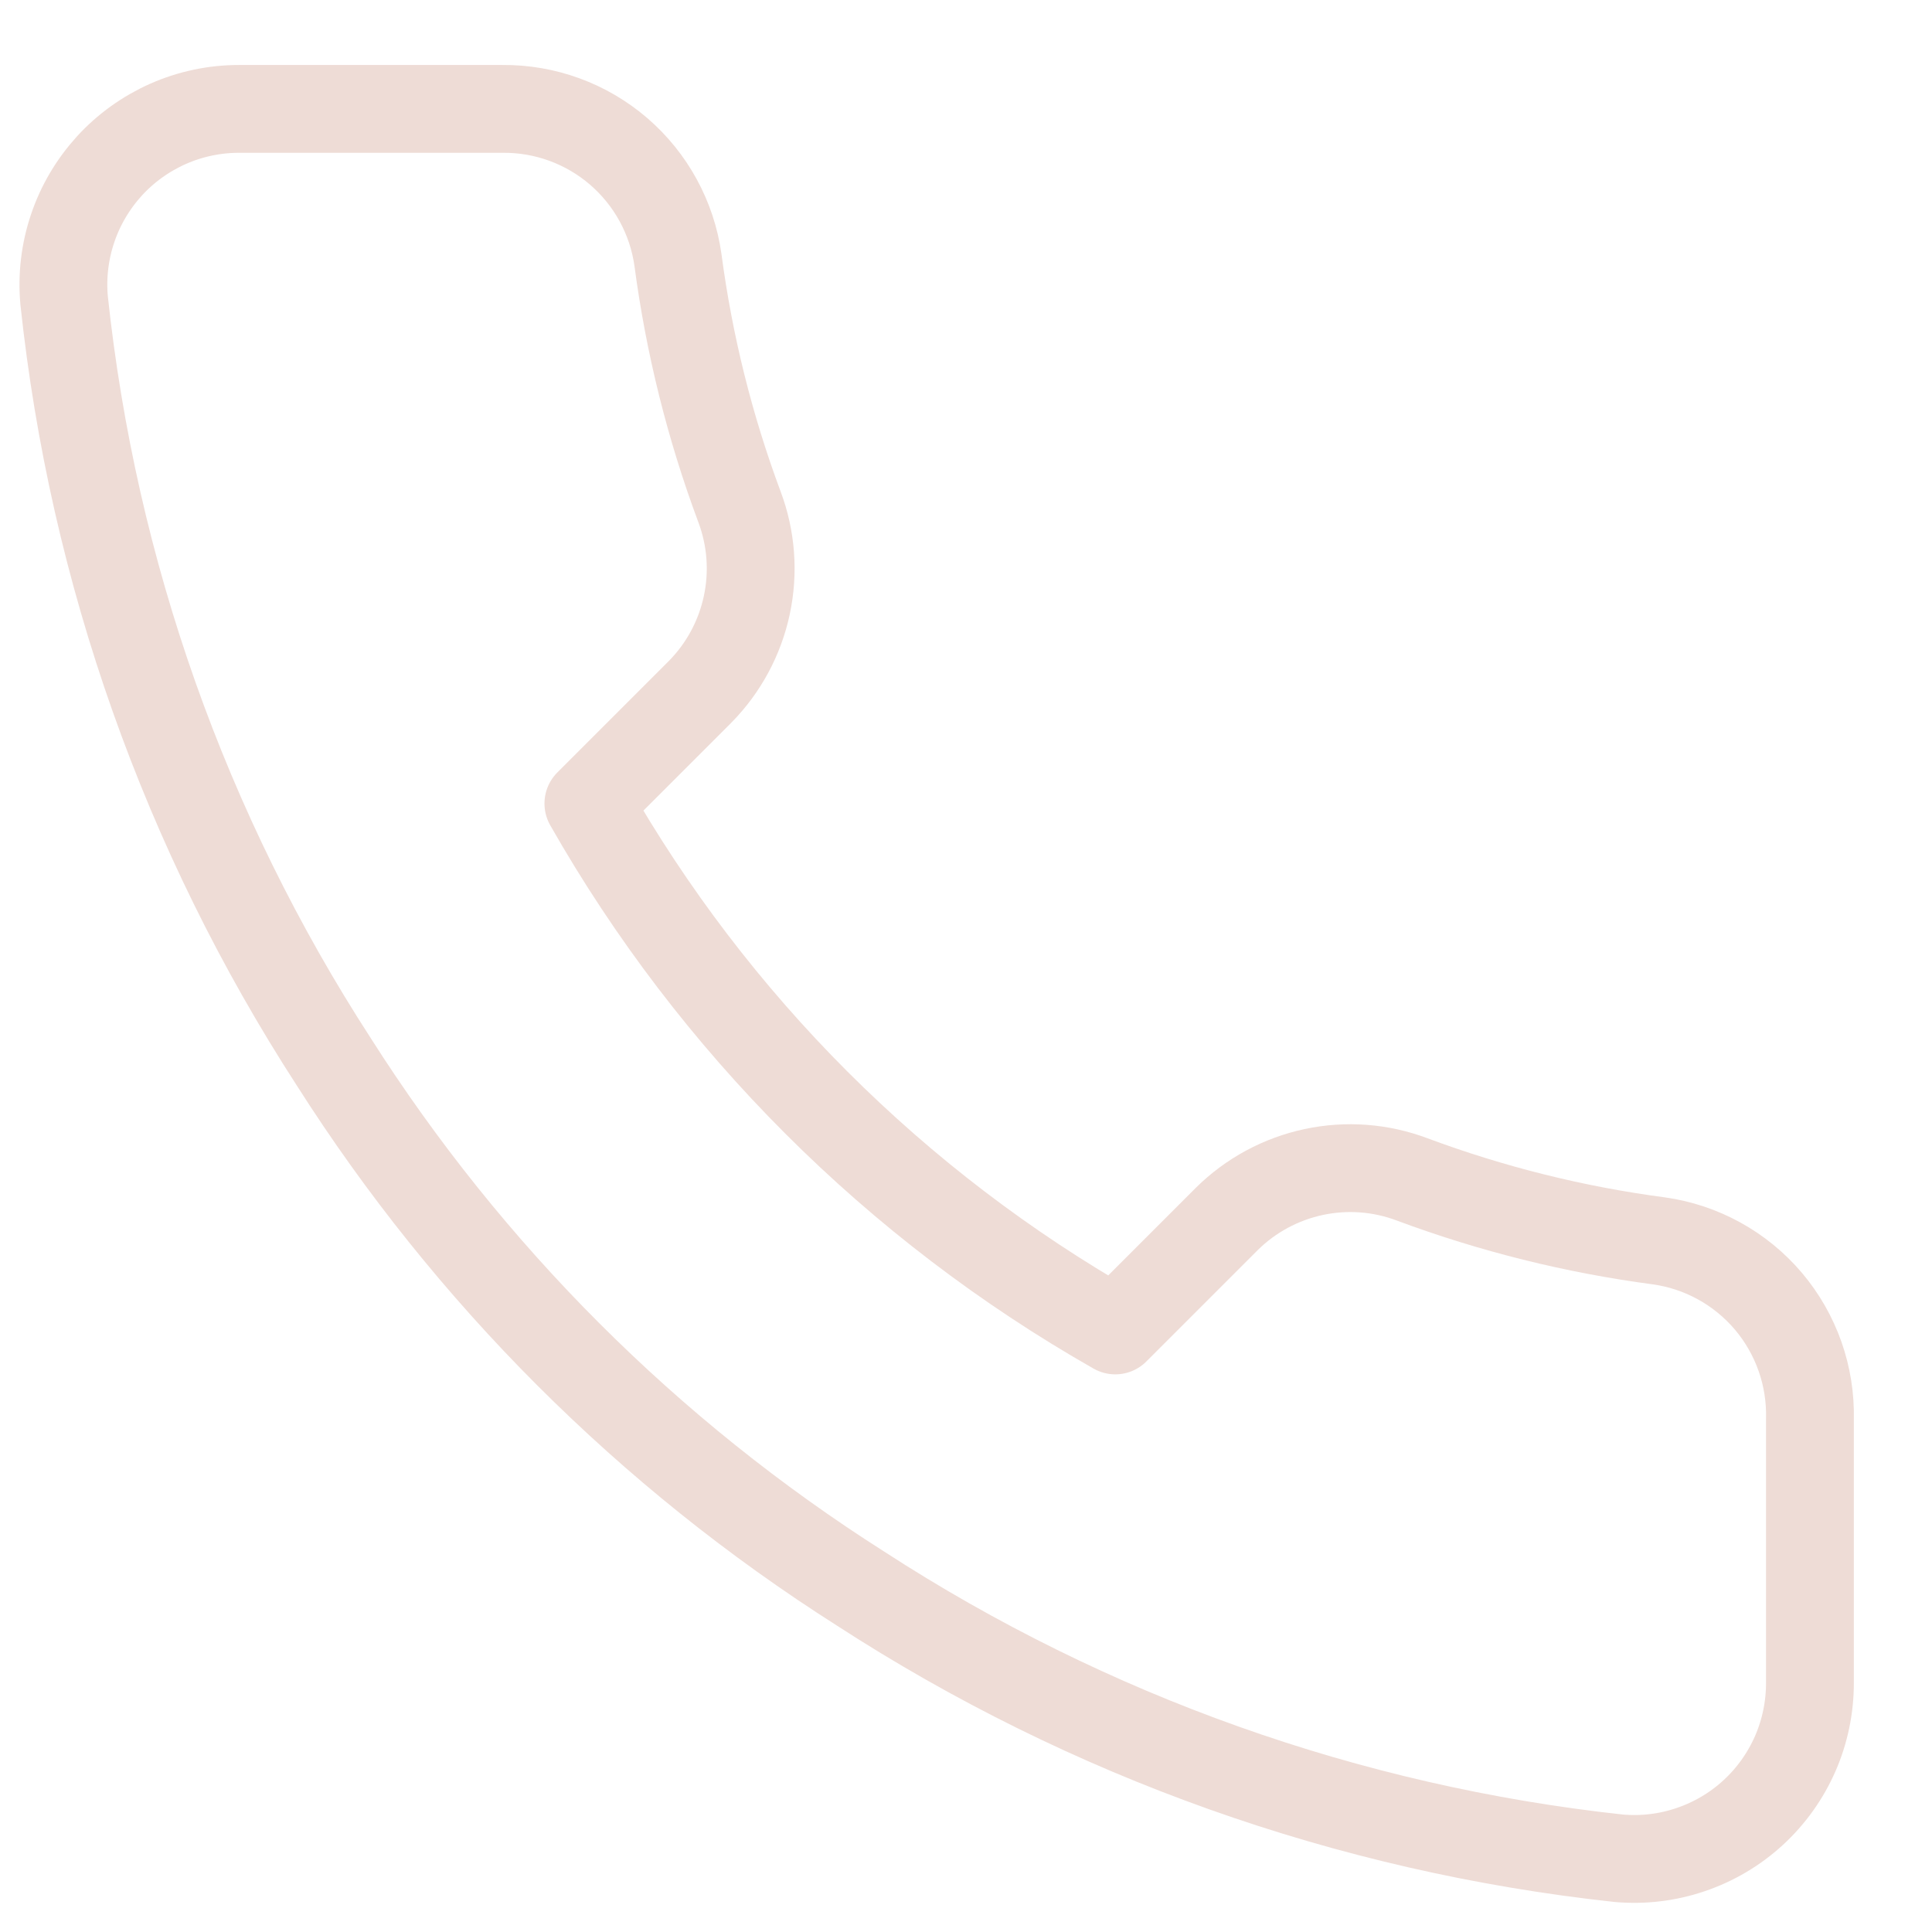 <svg width="22" height="22" viewBox="0 0 22 22" fill="none" xmlns="http://www.w3.org/2000/svg">
<path d="M20.61 16.16V19.16C20.611 19.438 20.554 19.714 20.443 19.969C20.331 20.224 20.168 20.453 19.962 20.642C19.757 20.83 19.515 20.973 19.251 21.062C18.987 21.152 18.708 21.185 18.43 21.16C15.353 20.826 12.397 19.774 9.8 18.09C7.384 16.555 5.336 14.506 3.8 12.09C2.11 9.481 1.059 6.511 0.73 3.42C0.705 3.143 0.738 2.865 0.827 2.601C0.915 2.338 1.058 2.097 1.245 1.891C1.432 1.686 1.66 1.523 1.914 1.41C2.168 1.298 2.443 1.24 2.72 1.24H5.72C6.206 1.235 6.676 1.407 7.044 1.723C7.412 2.04 7.652 2.479 7.72 2.96C7.847 3.92 8.082 4.863 8.42 5.77C8.555 6.128 8.584 6.517 8.504 6.891C8.424 7.265 8.239 7.608 7.97 7.88L6.7 9.15C8.124 11.653 10.197 13.726 12.7 15.15L13.97 13.88C14.242 13.611 14.585 13.426 14.959 13.346C15.333 13.266 15.722 13.295 16.08 13.43C16.988 13.768 17.93 14.003 18.89 14.13C19.376 14.198 19.82 14.443 20.137 14.817C20.454 15.192 20.622 15.669 20.61 16.16Z" stroke="#EEDCD6" stroke-linecap="round" stroke-linejoin="round"/>
</svg>
